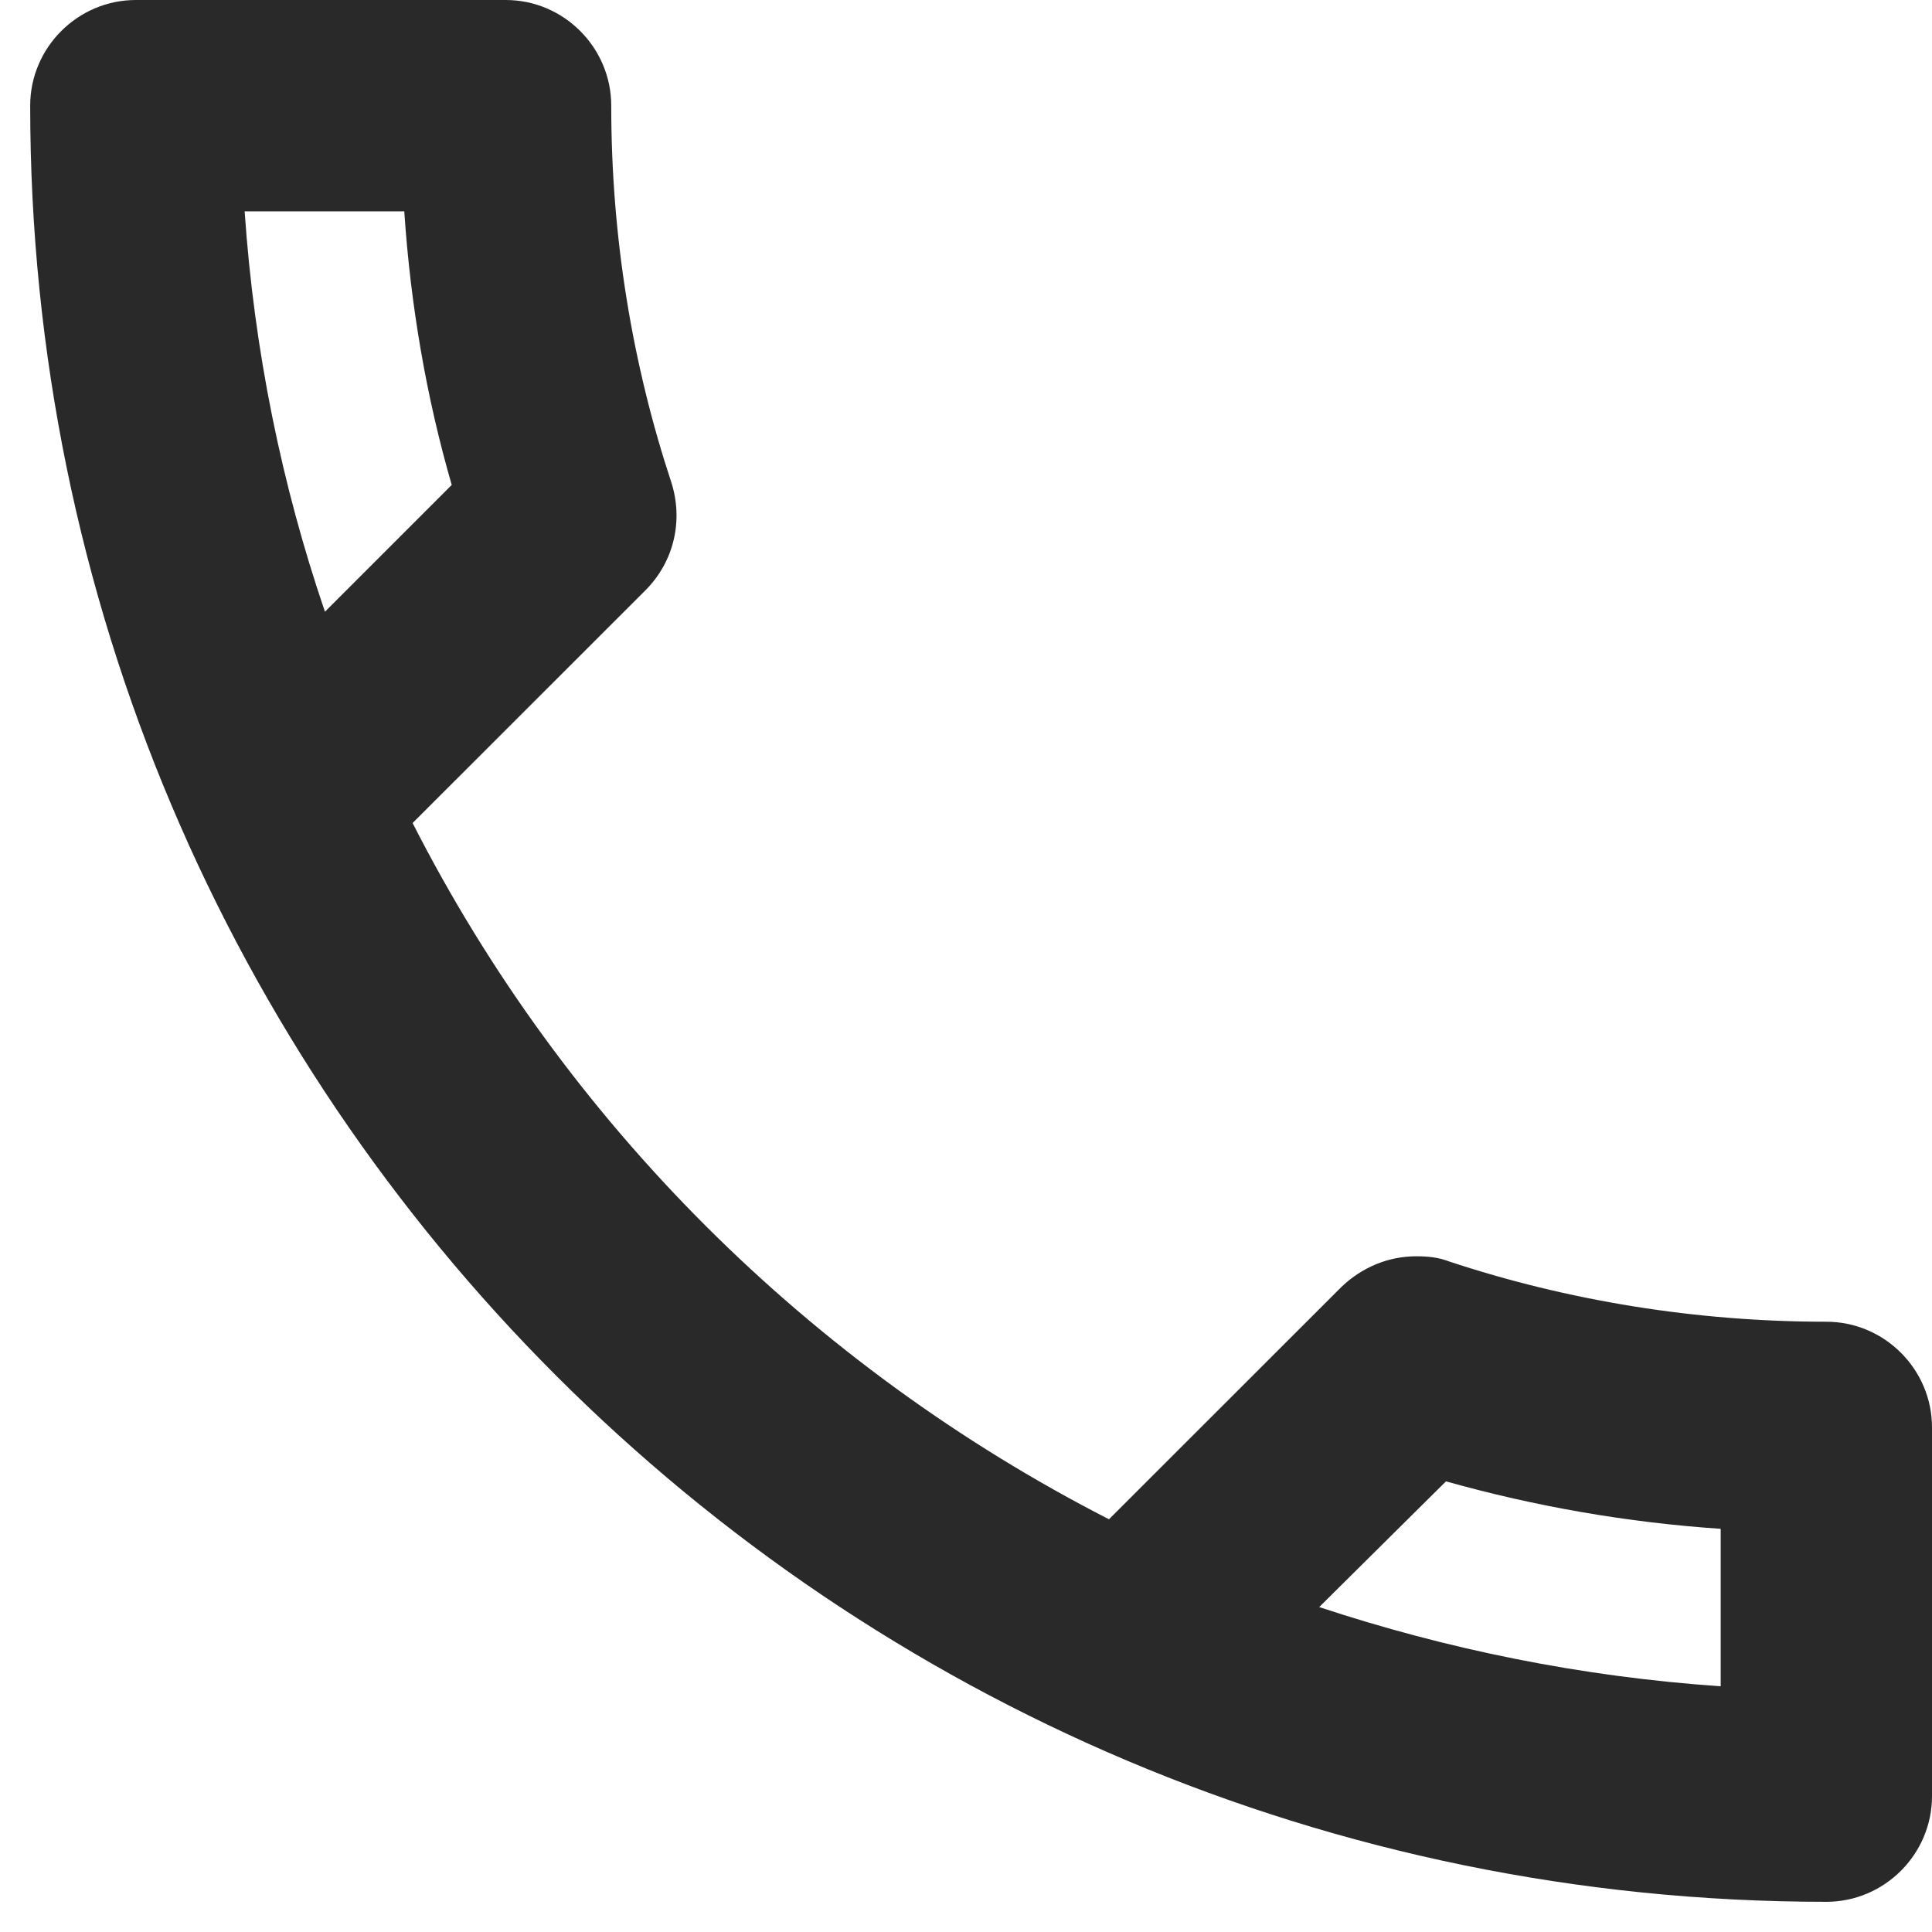 <svg width="16" height="16" viewBox="0 0 16 16" fill="none" xmlns="http://www.w3.org/2000/svg">
<path d="M3.348 1.75C3.4 2.529 3.531 3.29 3.741 4.016L2.691 5.066C2.333 4.016 2.105 2.905 2.026 1.75H3.348ZM11.975 12.268C12.719 12.477 13.48 12.609 14.25 12.661V13.965C13.095 13.886 11.984 13.659 10.925 13.309L11.975 12.268ZM4.188 0H1.125C0.644 0 0.25 0.394 0.25 0.875C0.25 9.091 6.909 15.75 15.125 15.75C15.606 15.75 16 15.356 16 14.875V11.821C16 11.34 15.606 10.946 15.125 10.946C14.04 10.946 12.981 10.771 12.001 10.447C11.914 10.412 11.818 10.404 11.73 10.404C11.502 10.404 11.284 10.491 11.109 10.658L9.184 12.582C6.707 11.314 4.678 9.293 3.417 6.816L5.343 4.891C5.588 4.646 5.657 4.305 5.561 3.999C5.237 3.019 5.062 1.969 5.062 0.875C5.062 0.394 4.669 0 4.188 0Z" fill="#292929"/>
</svg>
